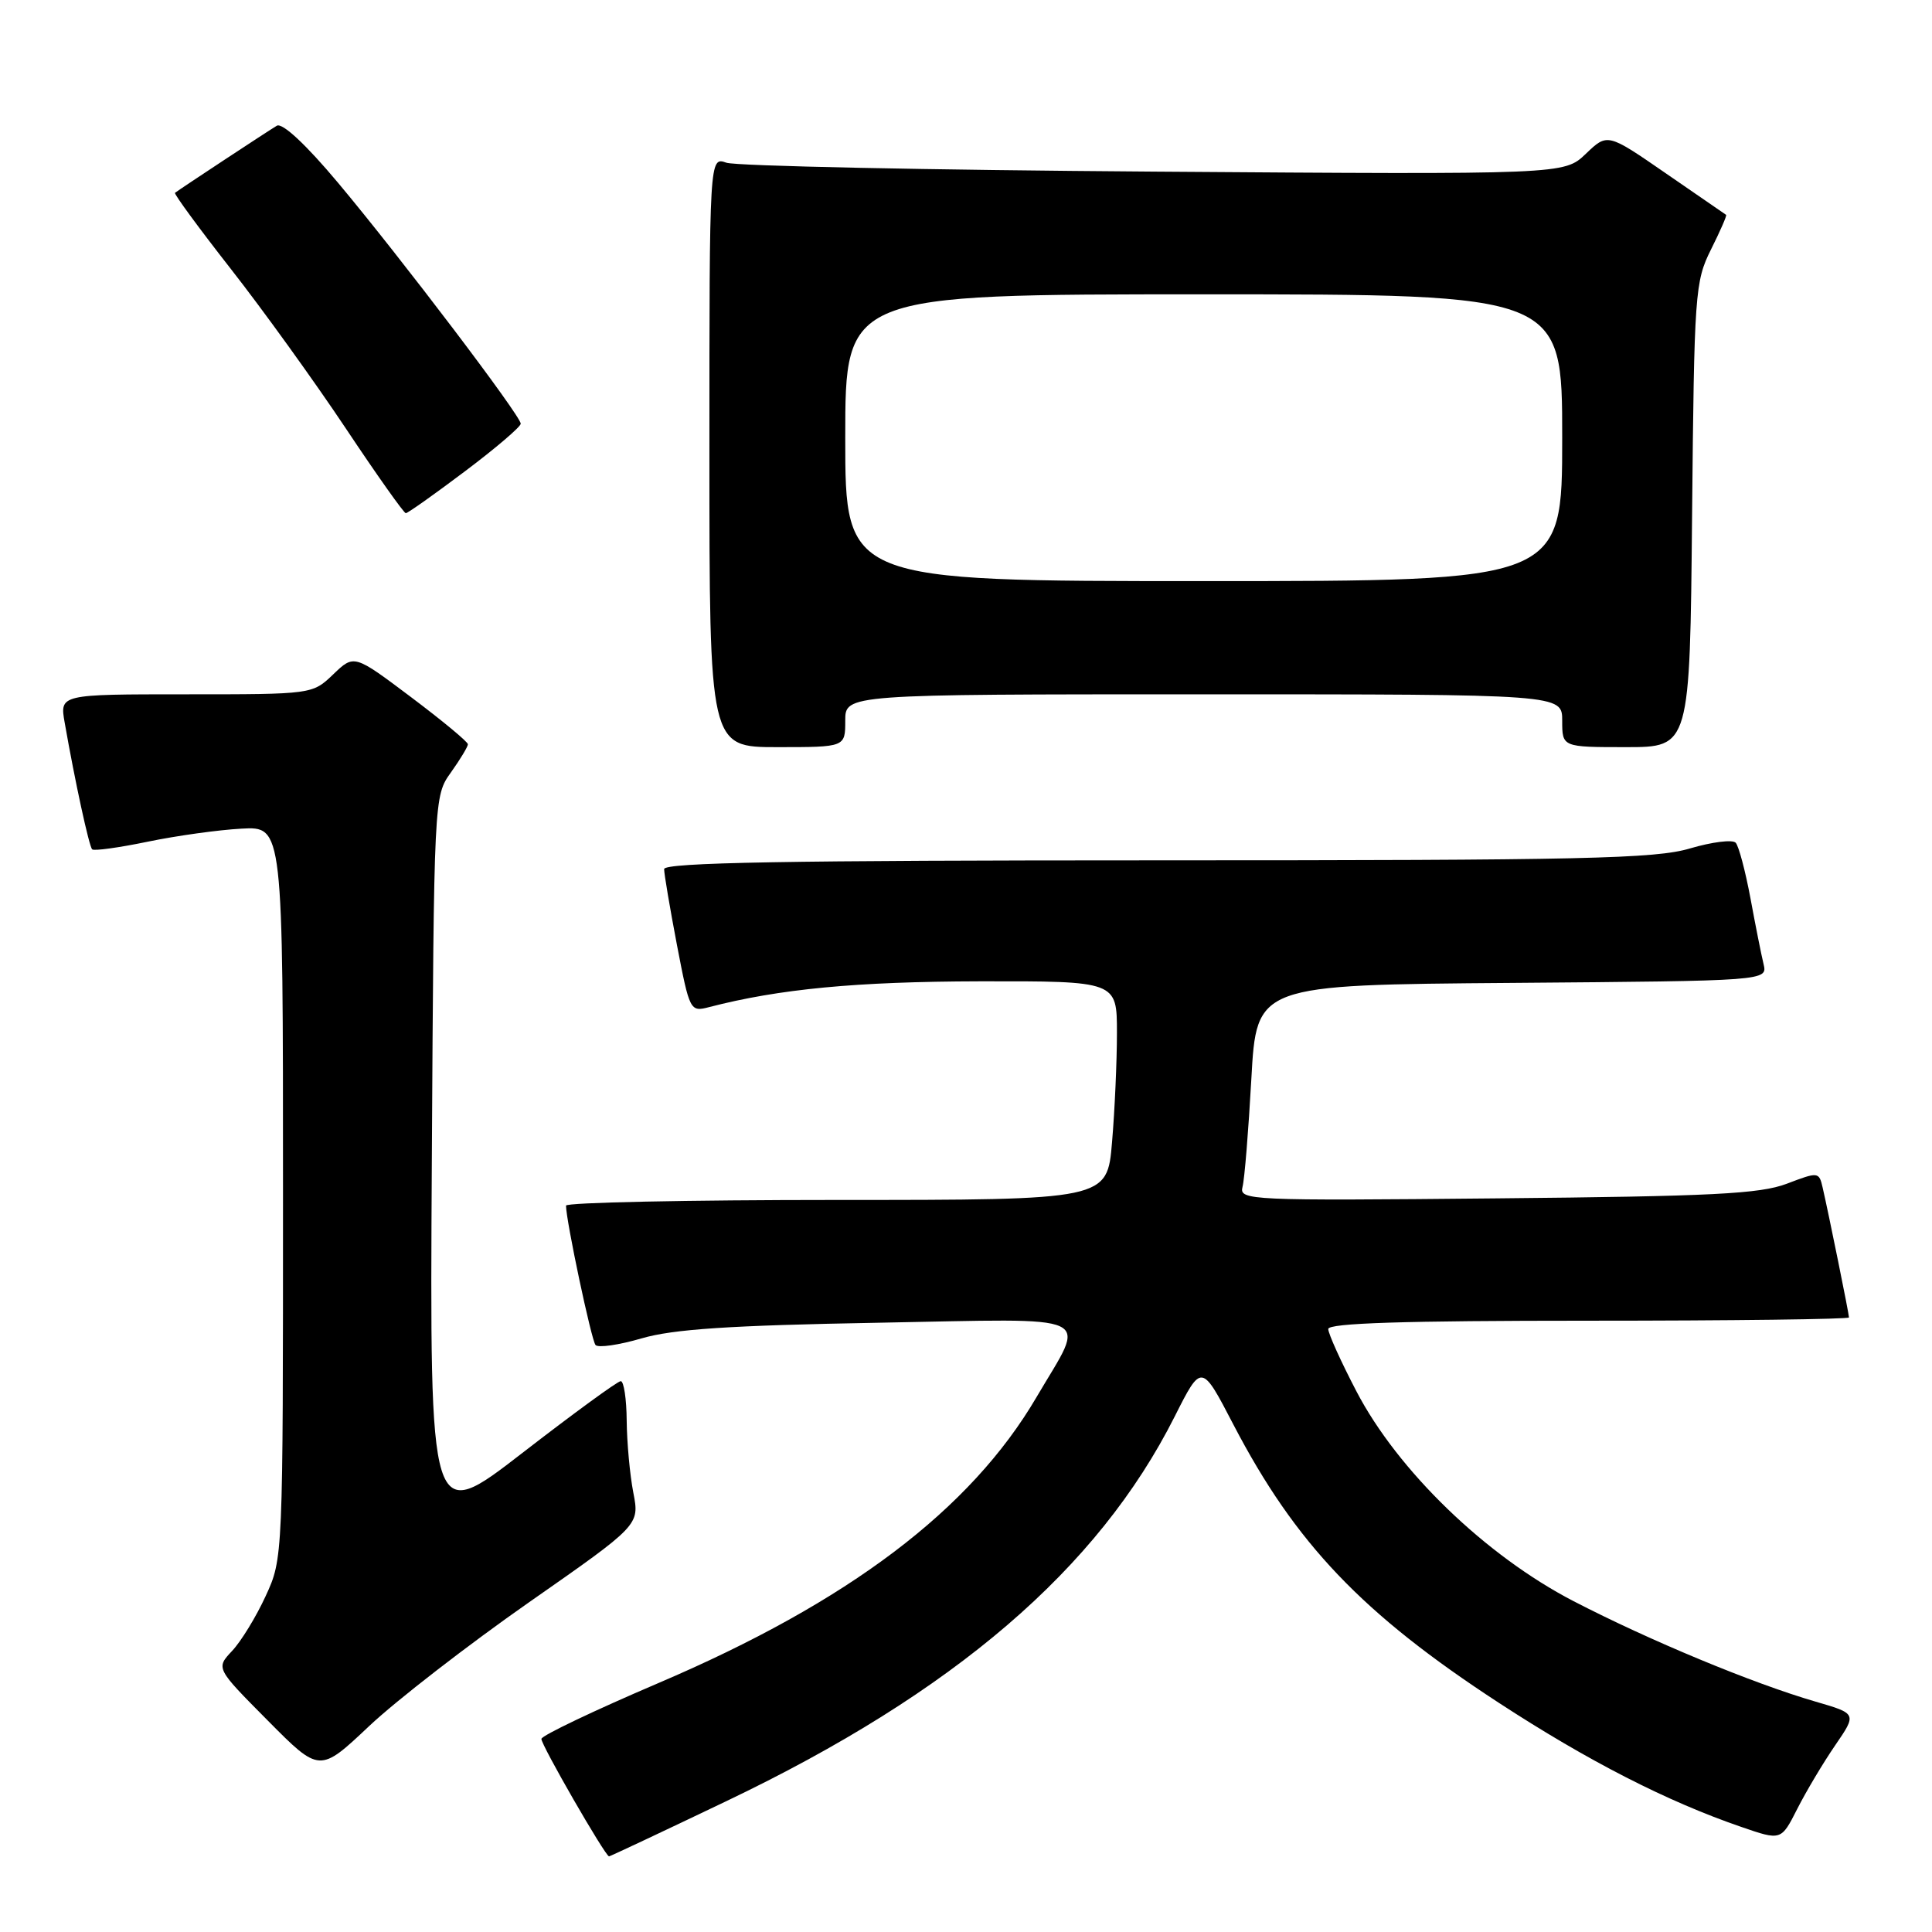 <?xml version="1.0" encoding="UTF-8" standalone="no"?>
<!DOCTYPE svg PUBLIC "-//W3C//DTD SVG 1.1//EN" "http://www.w3.org/Graphics/SVG/1.1/DTD/svg11.dtd" >
<svg xmlns="http://www.w3.org/2000/svg" xmlns:xlink="http://www.w3.org/1999/xlink" version="1.1" viewBox="0 0 256 256">
 <g >
 <path fill="currentColor"
d=" M 96.25 238.66 C 126.43 224.24 145.48 207.89 155.65 187.70 C 159.21 180.64 159.21 180.64 163.43 188.76 C 171.66 204.55 180.51 213.83 198.60 225.63 C 210.42 233.34 220.87 238.69 230.71 242.07 C 236.01 243.90 236.01 243.90 238.14 239.70 C 239.31 237.39 241.57 233.60 243.16 231.28 C 246.05 227.07 246.05 227.07 240.59 225.48 C 232.28 223.07 218.52 217.35 208.50 212.16 C 196.86 206.13 185.21 194.87 179.73 184.35 C 177.68 180.42 176.00 176.71 176.00 176.10 C 176.00 175.32 186.00 175.00 210.50 175.00 C 229.47 175.00 245.00 174.80 245.00 174.57 C 245.00 174.09 242.30 160.78 241.51 157.36 C 241.03 155.27 240.93 155.26 236.76 156.85 C 233.20 158.20 226.87 158.52 198.33 158.79 C 165.48 159.11 164.18 159.05 164.64 157.27 C 164.91 156.25 165.43 149.81 165.81 142.96 C 166.50 130.50 166.50 130.50 200.36 130.24 C 234.21 129.97 234.21 129.97 233.68 127.74 C 233.38 126.51 232.60 122.58 231.94 119.00 C 231.27 115.42 230.40 112.13 229.99 111.67 C 229.58 111.22 226.86 111.56 223.94 112.42 C 219.35 113.79 209.86 114.00 153.32 114.00 C 104.31 114.00 88.00 114.29 88.00 115.16 C 88.00 115.80 88.77 120.33 89.70 125.22 C 91.38 133.96 91.45 134.10 93.95 133.45 C 103.24 131.04 113.42 130.07 129.75 130.03 C 148.00 130.00 148.00 130.00 148.00 136.85 C 148.00 140.62 147.71 147.14 147.35 151.35 C 146.71 159.00 146.71 159.00 110.85 159.00 C 91.13 159.00 75.00 159.34 75.00 159.75 C 75.00 161.72 78.36 177.59 78.91 178.22 C 79.26 178.62 82.01 178.22 85.02 177.34 C 89.19 176.12 96.69 175.62 116.35 175.27 C 145.98 174.73 143.99 173.80 137.35 185.12 C 128.61 200.04 112.43 212.27 87.23 223.02 C 78.76 226.64 71.79 229.96 71.74 230.41 C 71.65 231.12 80.18 245.92 80.70 245.98 C 80.81 245.99 87.81 242.70 96.25 238.66 Z  M 70.13 212.29 C 84.75 202.08 84.75 202.08 83.92 197.79 C 83.46 195.43 83.07 191.14 83.04 188.25 C 83.02 185.36 82.66 183.00 82.25 183.01 C 81.84 183.01 75.98 187.29 69.22 192.52 C 56.94 202.02 56.94 202.02 57.22 153.76 C 57.50 105.53 57.50 105.50 59.75 102.35 C 60.99 100.61 62.00 98.93 62.00 98.62 C 62.00 98.30 58.61 95.49 54.46 92.37 C 46.92 86.70 46.92 86.70 44.16 89.35 C 41.39 92.00 41.39 92.00 24.65 92.00 C 7.91 92.00 7.91 92.00 8.57 95.75 C 9.94 103.58 11.80 112.13 12.21 112.54 C 12.44 112.78 15.75 112.32 19.57 111.53 C 23.38 110.74 28.98 109.96 32.00 109.80 C 37.50 109.50 37.50 109.50 37.50 158.00 C 37.50 206.49 37.50 206.50 35.20 211.49 C 33.94 214.23 31.94 217.50 30.75 218.76 C 28.60 221.05 28.60 221.05 35.48 227.98 C 42.35 234.91 42.35 234.91 48.93 228.70 C 52.55 225.29 62.09 217.91 70.13 212.29 Z  M 112.00 95.50 C 112.00 92.00 112.00 92.00 159.50 92.00 C 207.00 92.00 207.00 92.00 207.00 95.50 C 207.00 99.00 207.00 99.00 215.46 99.00 C 223.92 99.00 223.92 99.00 224.21 68.25 C 224.49 38.79 224.59 37.31 226.72 33.05 C 227.94 30.61 228.84 28.55 228.72 28.47 C 228.60 28.39 225.01 25.92 220.75 22.98 C 213.00 17.63 213.00 17.63 210.13 20.38 C 207.26 23.13 207.26 23.13 152.88 22.74 C 122.97 22.53 97.49 22.00 96.25 21.56 C 94.00 20.77 94.00 20.77 94.00 59.88 C 94.00 99.00 94.00 99.00 103.00 99.00 C 112.00 99.00 112.00 99.00 112.00 95.50 Z  M 61.62 62.44 C 65.68 59.39 69.00 56.55 69.00 56.14 C 69.00 55.10 53.12 34.16 44.80 24.23 C 40.53 19.13 37.41 16.23 36.68 16.66 C 35.61 17.29 23.92 24.99 23.19 25.55 C 23.02 25.68 26.35 30.22 30.59 35.64 C 34.84 41.06 41.68 50.56 45.81 56.75 C 49.93 62.94 53.52 68.00 53.77 68.00 C 54.03 68.00 57.56 65.50 61.62 62.44 Z  M 112.00 58.00 C 112.00 39.00 112.00 39.00 159.50 39.00 C 207.00 39.00 207.00 39.00 207.00 58.00 C 207.00 77.00 207.00 77.00 159.50 77.00 C 112.00 77.00 112.00 77.00 112.00 58.00 Z "/>
</g>
</svg>